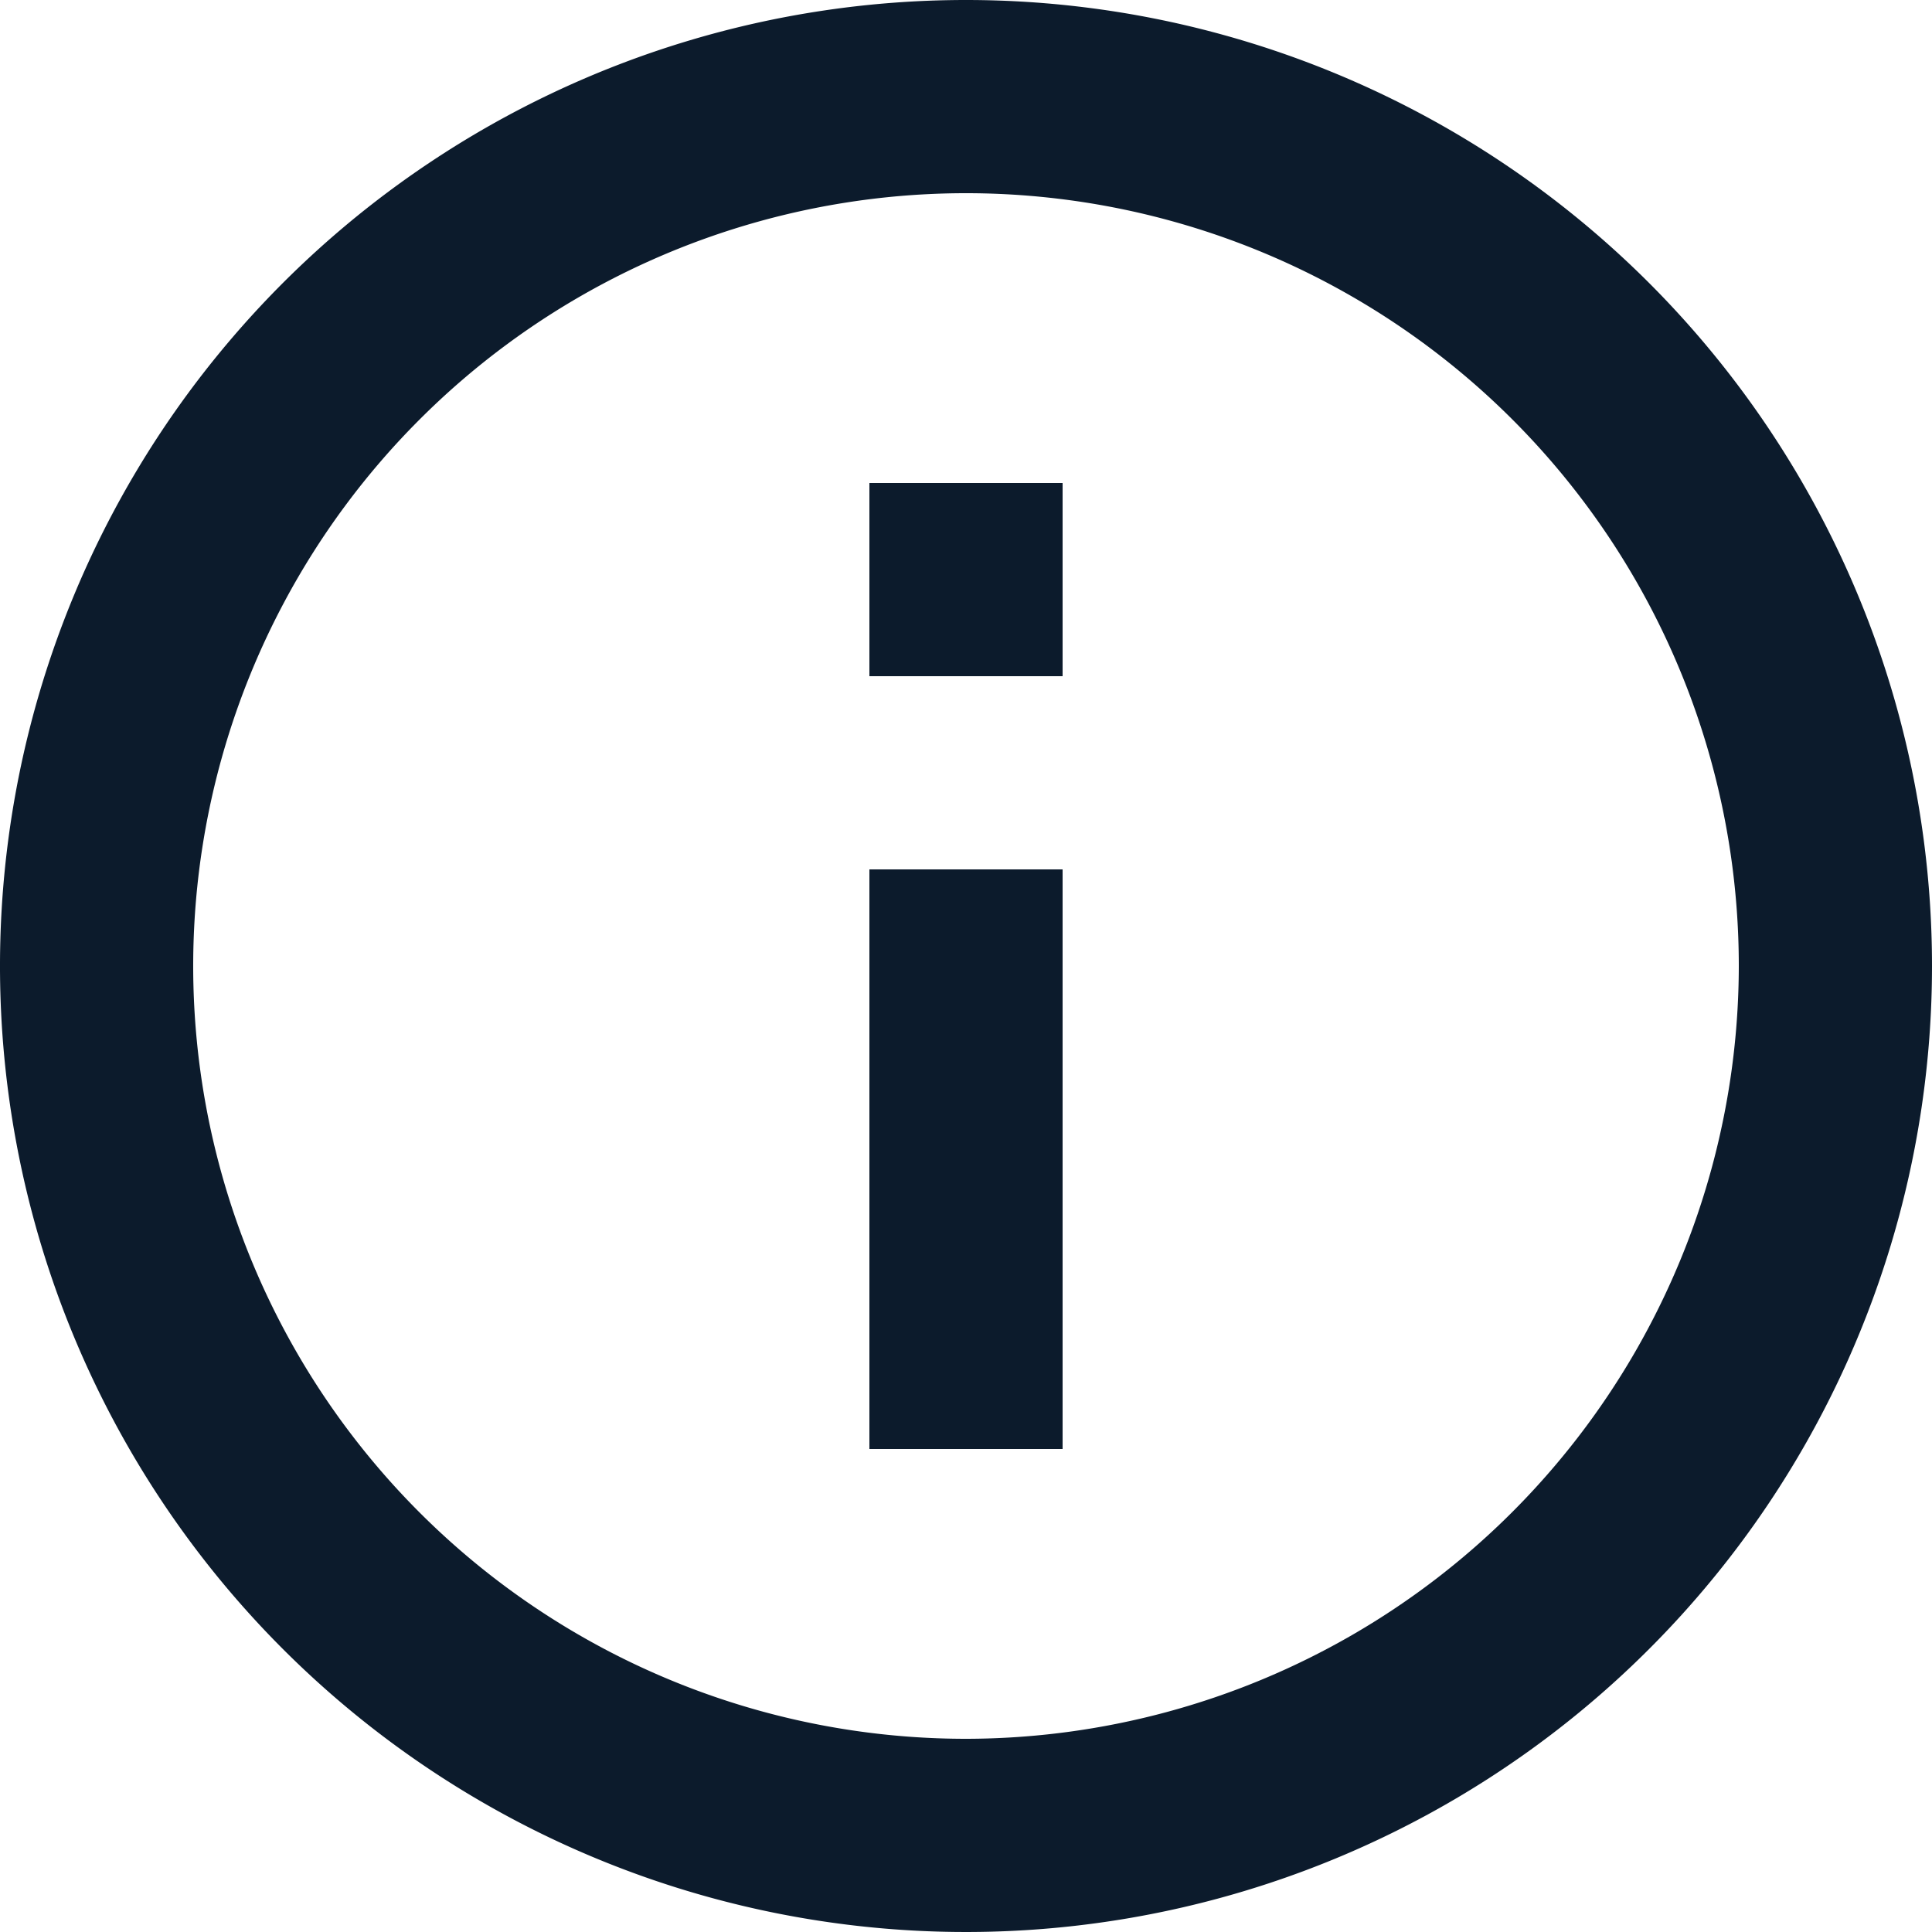 <svg xmlns="http://www.w3.org/2000/svg" width="25" height="25" viewBox="0 0 25 25"><defs><style>.a{fill:#0c1b2c;}</style></defs><path class="a" d="M13.25,20.75h2.5v-7.5h-2.5ZM14.5,2A12.5,12.5,0,1,0,27,14.5,12.5,12.5,0,0,0,14.5,2Zm0,22.5a10,10,0,1,1,10-10A10.013,10.013,0,0,1,14.5,24.5ZM13.25,10.75h2.5V8.25h-2.5Z" transform="translate(-2 -2)"/></svg>